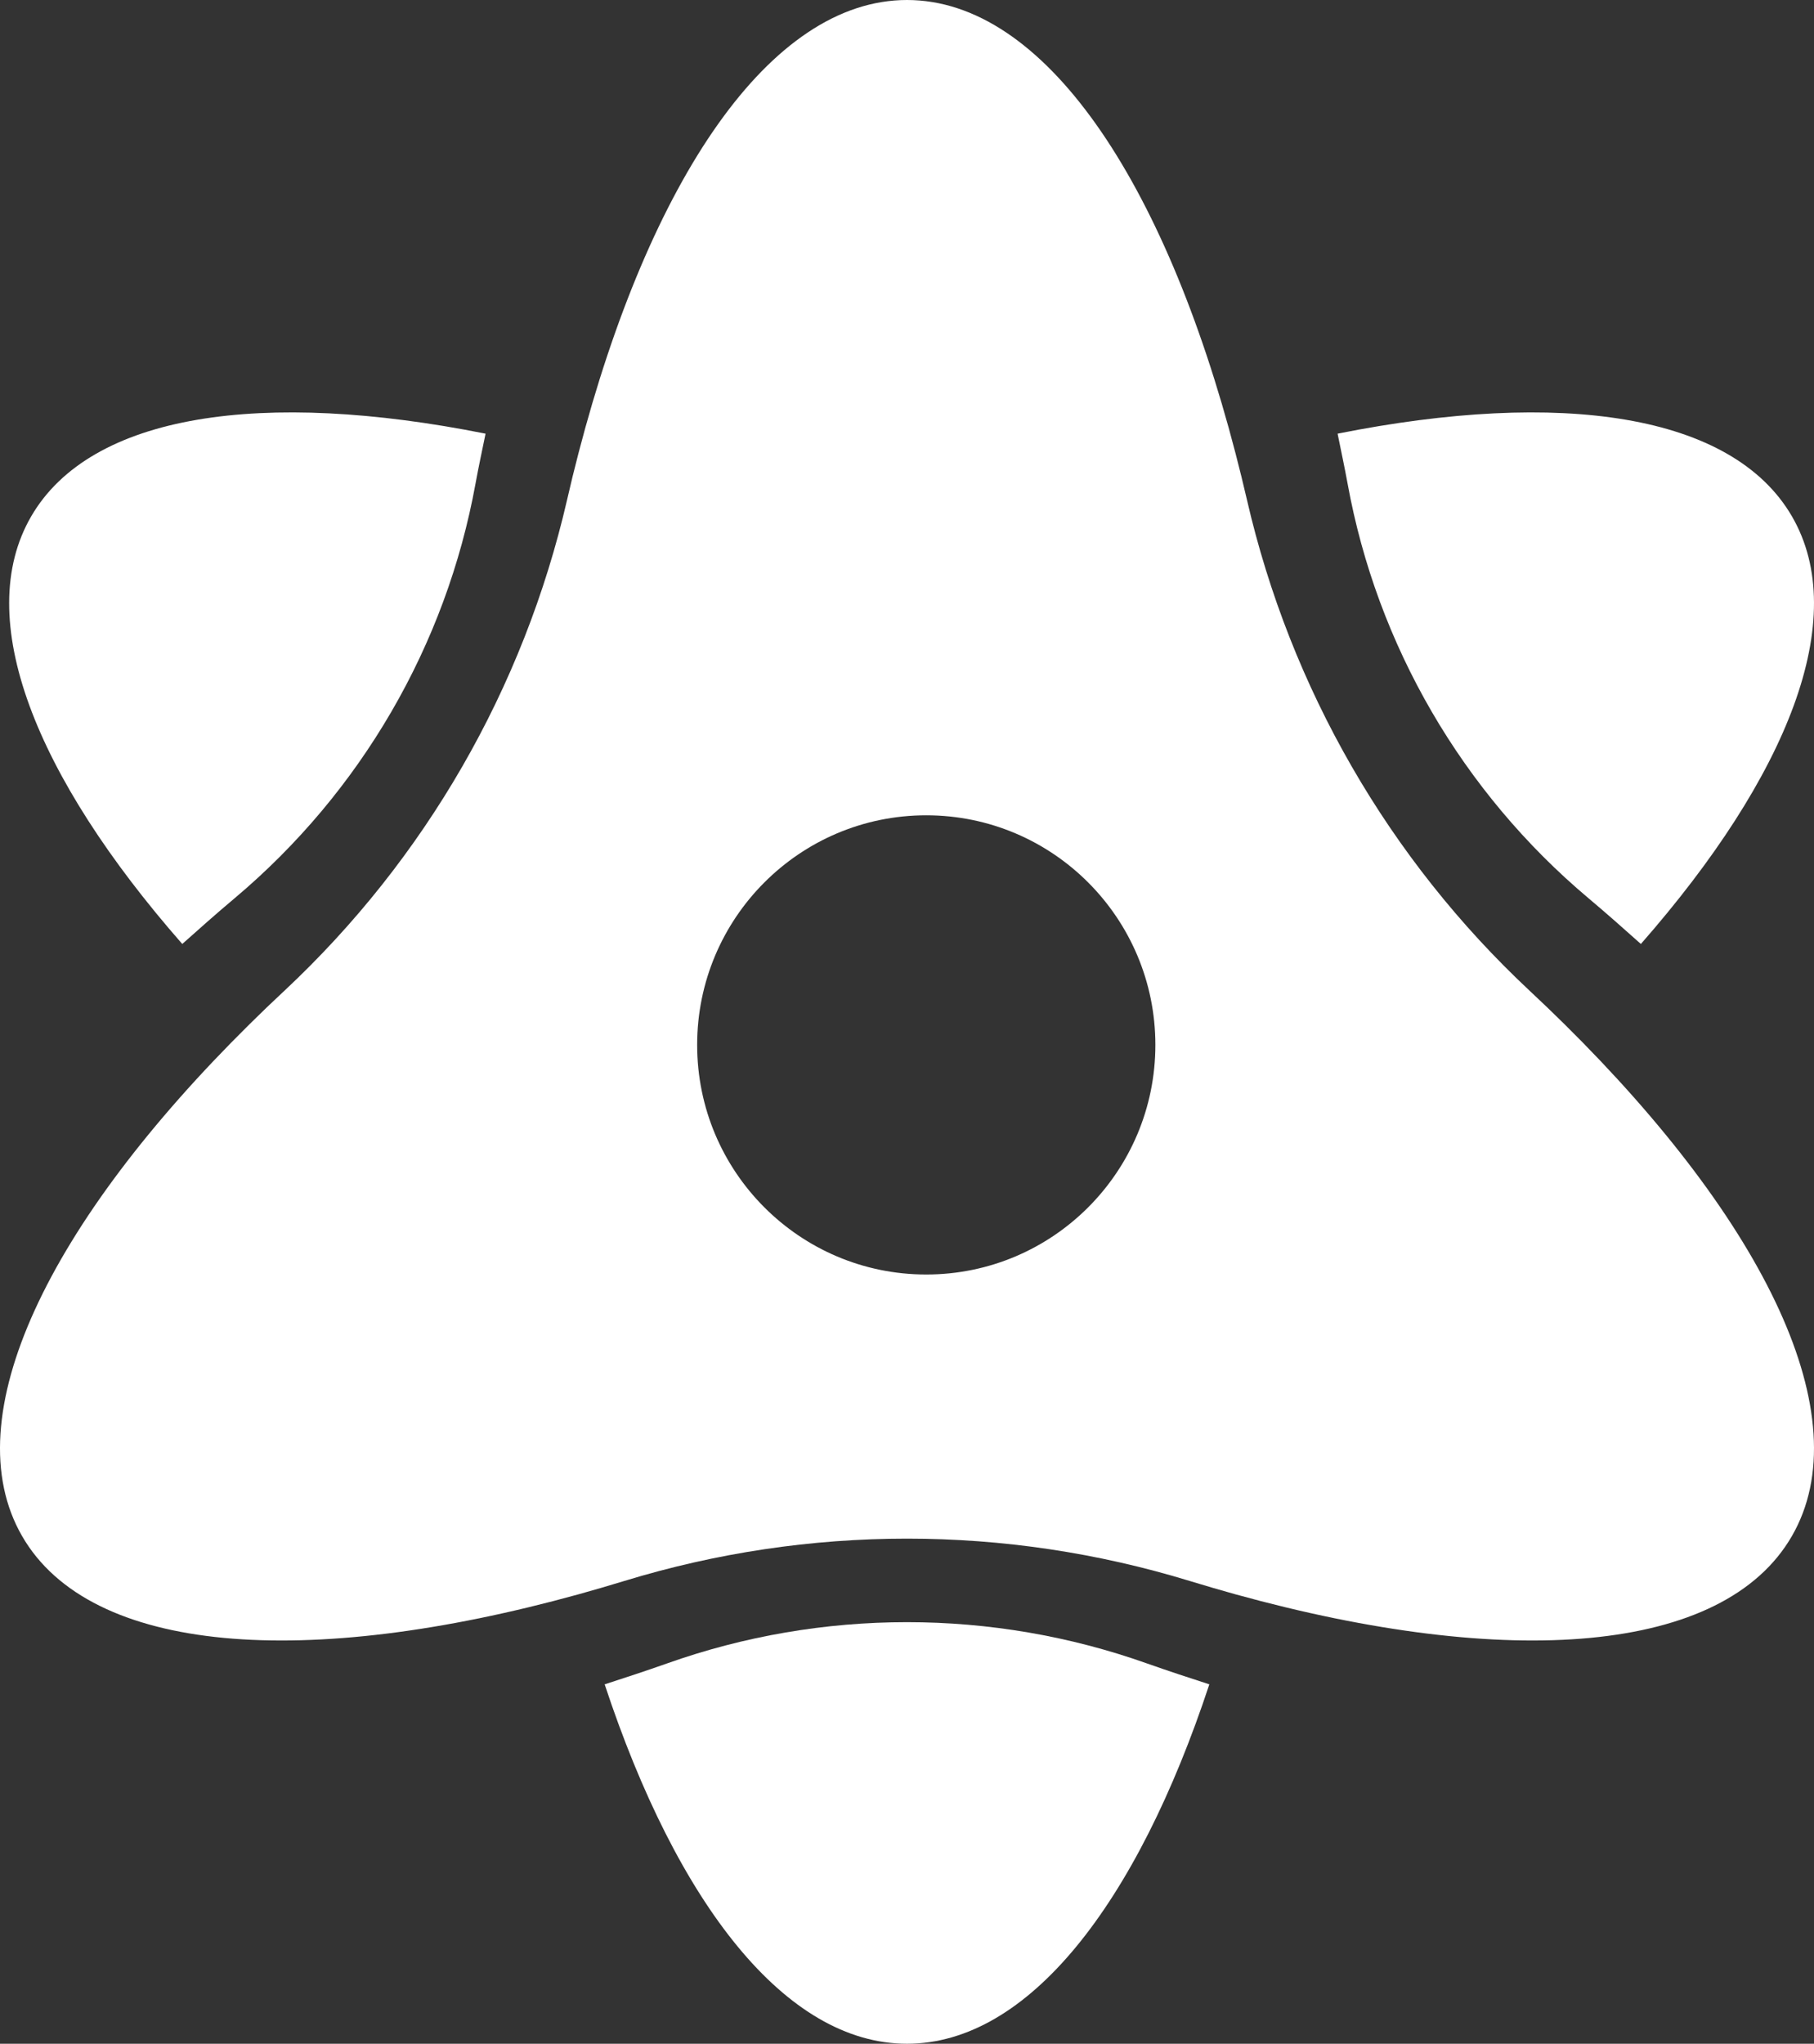 <?xml version="1.0" encoding="UTF-8"?>
<svg width="198px" height="223px" viewBox="0 0 198 223" version="1.1" xmlns="http://www.w3.org/2000/svg" xmlns:xlink="http://www.w3.org/1999/xlink">
    <rect x="0" y="0" width="198" height="223" fill="#333333" stroke="none"/>
    <!-- Generator: Sketch 52.4 (67378) - http://www.bohemiancoding.com/sketch -->
    <title>Group 12</title>
    <desc>Created with Sketch.</desc>
    <defs>
        <polygon id="path-1" points="0 0.928 230.926 0.928 230.926 235.999 0 235.999"></polygon>
    </defs>
    <g id="Symbols" stroke="none" stroke-width="1" fill="none" fill-rule="evenodd">
        <g id="Group-12" transform="translate(-16, -7)">
            <g id="Group-3">
                <mask id="mask-2" fill="white">
                    <use xlink:href="#path-1"></use>
                </mask>
                <g id="Clip-2"></g>
            </g>
            <path d="M41.61,105.01 C55.384,93.424 64.697,77.404 67.905,59.758 C68.243,57.905 68.631,56.128 69,54.319 C44.652,49.462 25.926,52.125 19.407,63.338 C12.953,74.444 19.821,91.672 35.894,110 C37.765,108.33 39.637,106.667 41.61,105.01" id="Fill-4" fill="#ffffff"></path>
            <path d="M163.089,59.758 C166.297,77.404 175.611,93.424 189.387,105.01 C191.36,106.667 193.238,108.337 195.103,110 C211.184,91.672 218.047,74.45 211.591,63.338 C205.079,52.125 186.344,49.462 162,54.319 C162.363,56.128 162.751,57.905 163.089,59.758" id="Fill-6" fill="#ffffff"></path>
            <path d="M141.216,188.511 C124.284,182.496 105.716,182.496 88.784,188.511 C86.493,189.321 84.247,190.056 82,190.784 C89.92,214.756 101.762,230 115,230 C128.238,230 140.08,214.756 148,190.784 C145.753,190.056 143.507,189.321 141.216,188.511" id="Fill-8" fill="#ffffff"></path>
            <path d="M117.099,146.066 C103.29,146.066 92.095,134.846 92.095,121.013 C92.095,107.18 103.29,95.96 117.099,95.96 C130.915,95.96 142.11,107.18 142.11,121.013 C142.11,134.846 130.915,146.066 117.099,146.066 M186.742,118.731 C185.524,117.529 184.274,116.328 182.985,115.126 C167.583,100.734 156.852,82.108 152.111,61.556 C151.711,59.839 151.299,58.148 150.867,56.496 C143.119,26.643 129.944,7 114.999,7 C100.053,7 86.885,26.643 79.13,56.496 C78.699,58.148 78.286,59.839 77.893,61.556 C73.152,82.108 62.414,100.734 47.019,115.126 C45.724,116.328 44.474,117.529 43.262,118.731 C21.329,140.383 10.934,161.628 18.404,174.596 C25.873,187.558 49.443,189.166 79.13,180.966 C80.774,180.508 82.443,180.025 84.125,179.51 C104.267,173.344 125.73,173.344 145.879,179.51 C147.561,180.025 149.224,180.508 150.867,180.966 C180.555,189.166 204.124,187.558 211.594,174.596 C219.07,161.628 208.668,140.383 186.742,118.731" id="Fill-10" fill="#ffffff"></path>
        </g>
    </g>
</svg>